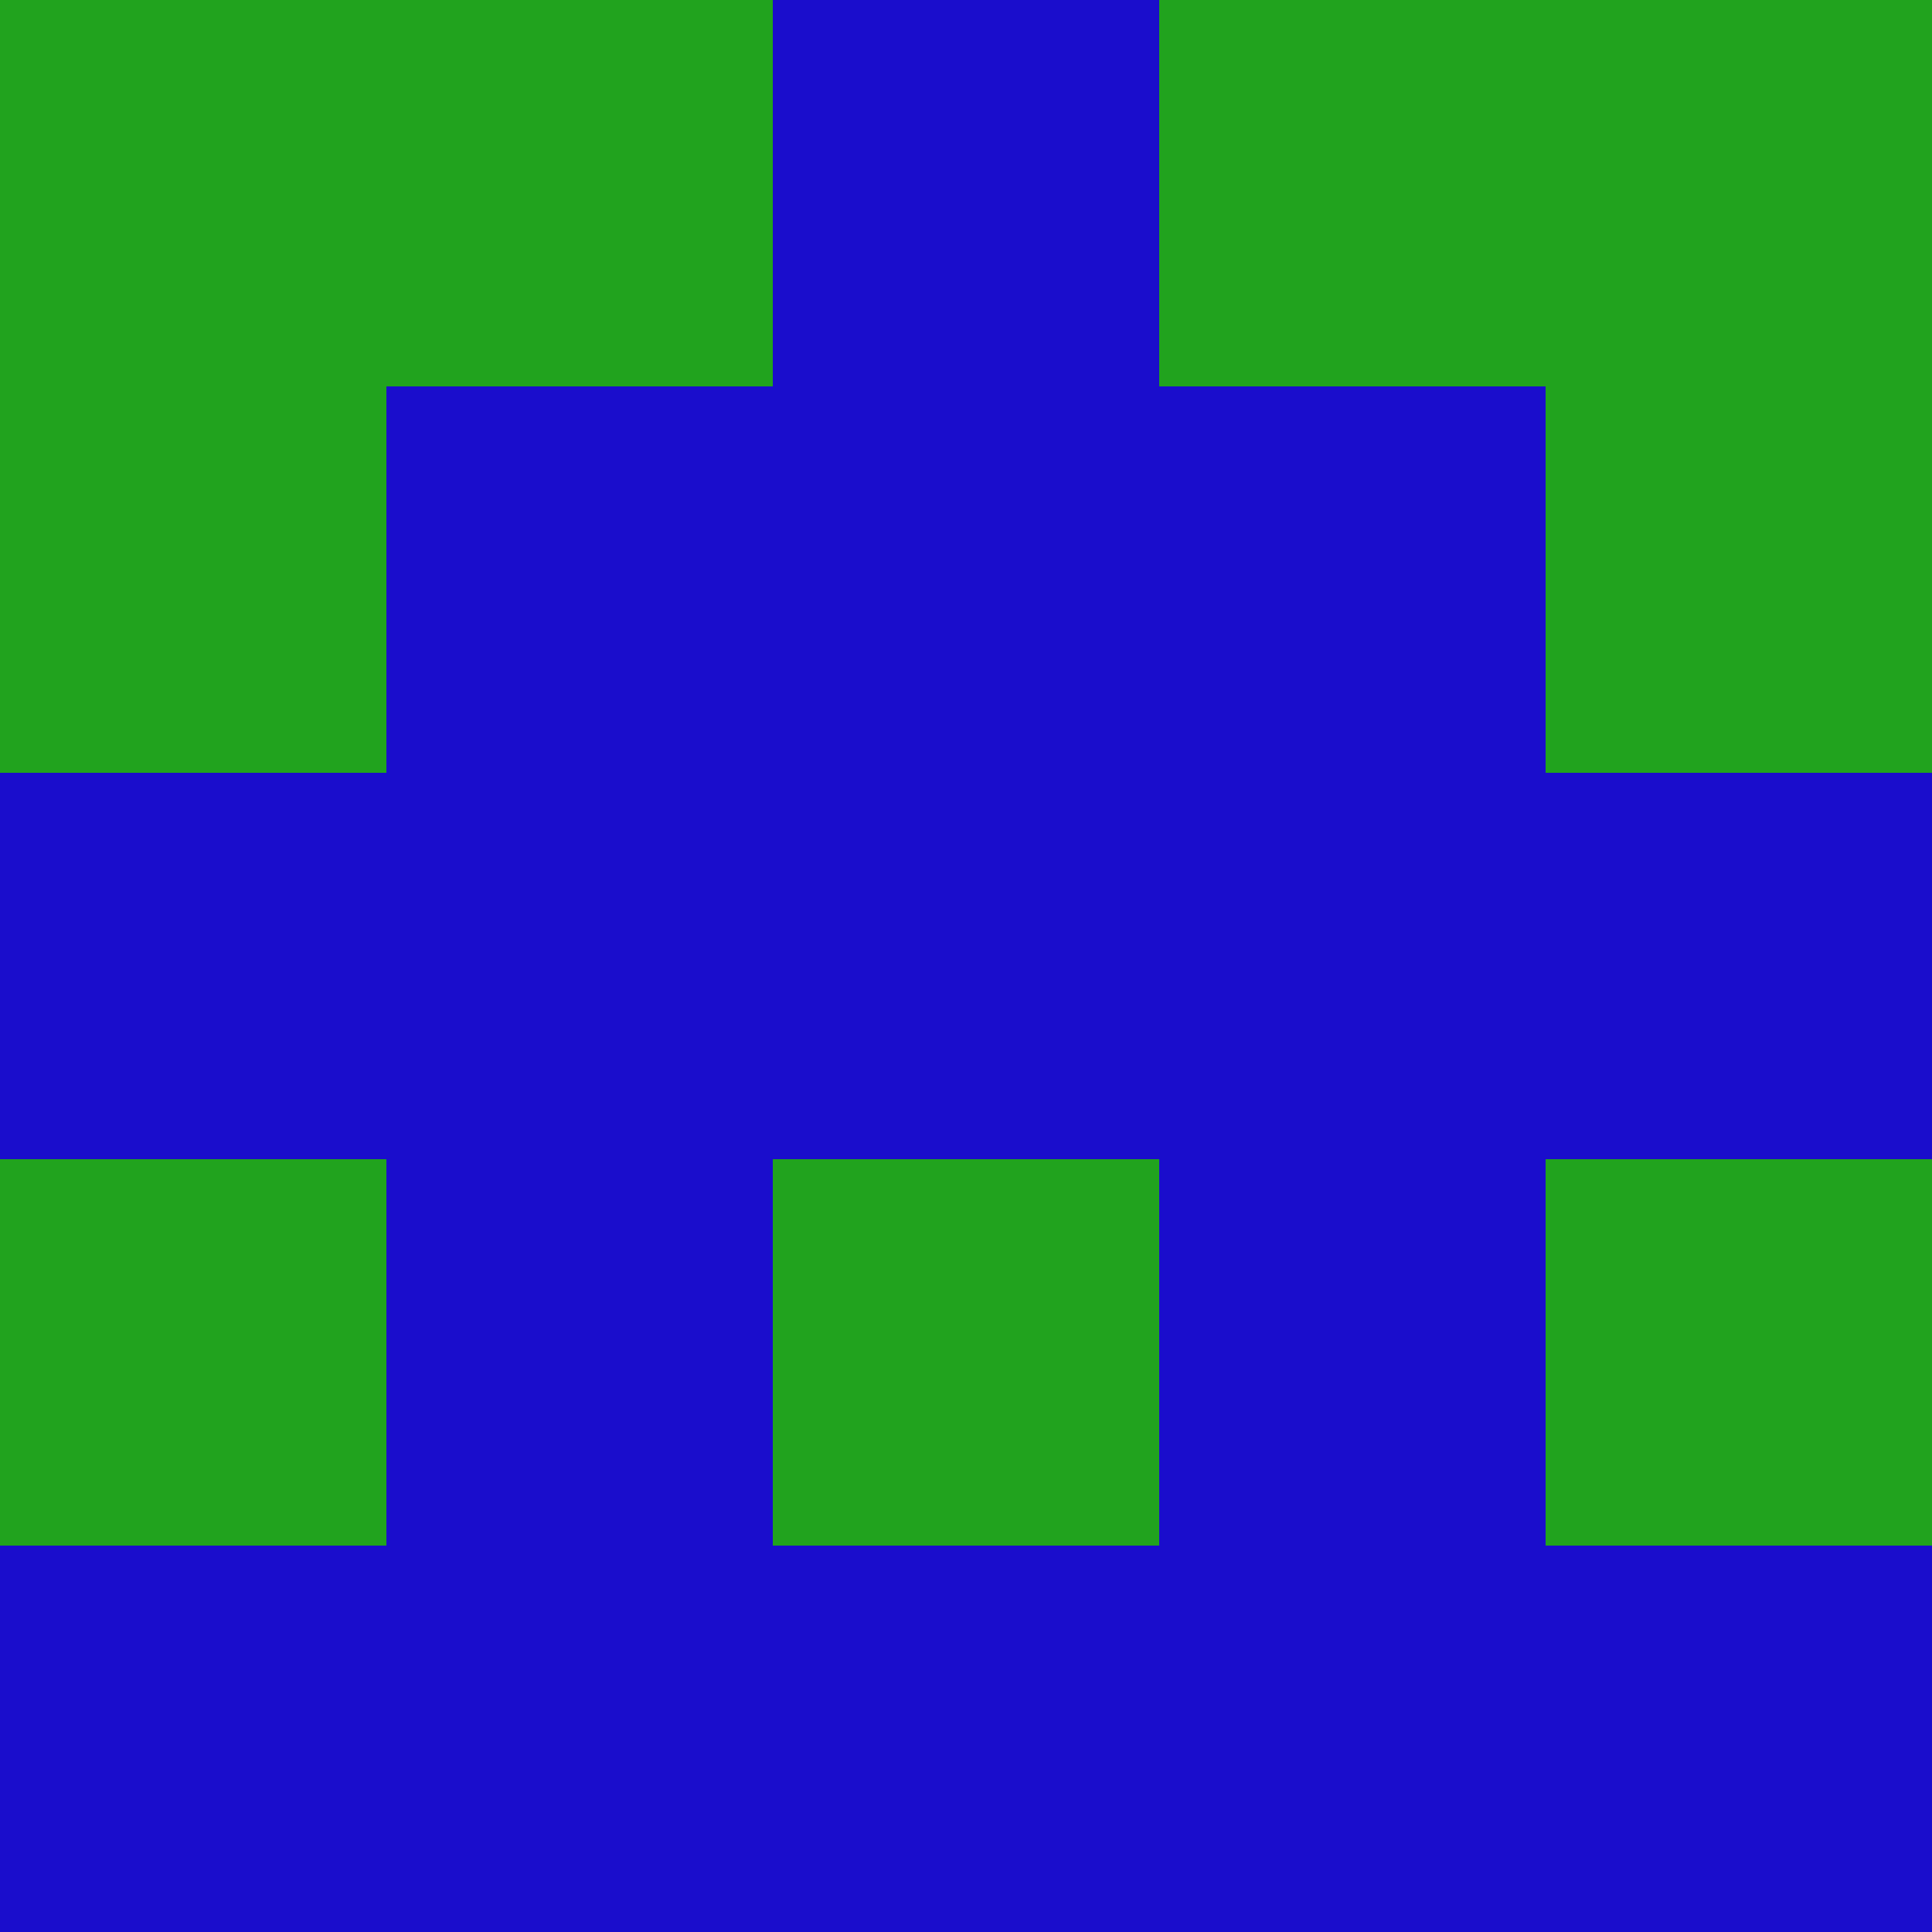 <?xml version="1.0" encoding="utf-8"?>
<!DOCTYPE svg PUBLIC "-//W3C//DTD SVG 20010904//EN"
        "http://www.w3.org/TR/2001/REC-SVG-20010904/DTD/svg10.dtd">

<svg width="400" height="400" viewBox="0 0 5 5"
    xmlns="http://www.w3.org/2000/svg"
    xmlns:xlink="http://www.w3.org/1999/xlink">
            <rect x="0" y="0" width="1" height="1" fill="#21A31E" />
        <rect x="0" y="1" width="1" height="1" fill="#21A31E" />
        <rect x="0" y="2" width="1" height="1" fill="#1A0DCC" />
        <rect x="0" y="3" width="1" height="1" fill="#21A31E" />
        <rect x="0" y="4" width="1" height="1" fill="#1A0DCC" />
                <rect x="1" y="0" width="1" height="1" fill="#21A31E" />
        <rect x="1" y="1" width="1" height="1" fill="#1A0DCC" />
        <rect x="1" y="2" width="1" height="1" fill="#1A0DCC" />
        <rect x="1" y="3" width="1" height="1" fill="#1A0DCC" />
        <rect x="1" y="4" width="1" height="1" fill="#1A0DCC" />
                <rect x="2" y="0" width="1" height="1" fill="#1A0DCC" />
        <rect x="2" y="1" width="1" height="1" fill="#1A0DCC" />
        <rect x="2" y="2" width="1" height="1" fill="#1A0DCC" />
        <rect x="2" y="3" width="1" height="1" fill="#21A31E" />
        <rect x="2" y="4" width="1" height="1" fill="#1A0DCC" />
                <rect x="3" y="0" width="1" height="1" fill="#21A31E" />
        <rect x="3" y="1" width="1" height="1" fill="#1A0DCC" />
        <rect x="3" y="2" width="1" height="1" fill="#1A0DCC" />
        <rect x="3" y="3" width="1" height="1" fill="#1A0DCC" />
        <rect x="3" y="4" width="1" height="1" fill="#1A0DCC" />
                <rect x="4" y="0" width="1" height="1" fill="#21A31E" />
        <rect x="4" y="1" width="1" height="1" fill="#21A31E" />
        <rect x="4" y="2" width="1" height="1" fill="#1A0DCC" />
        <rect x="4" y="3" width="1" height="1" fill="#21A31E" />
        <rect x="4" y="4" width="1" height="1" fill="#1A0DCC" />
        
</svg>


